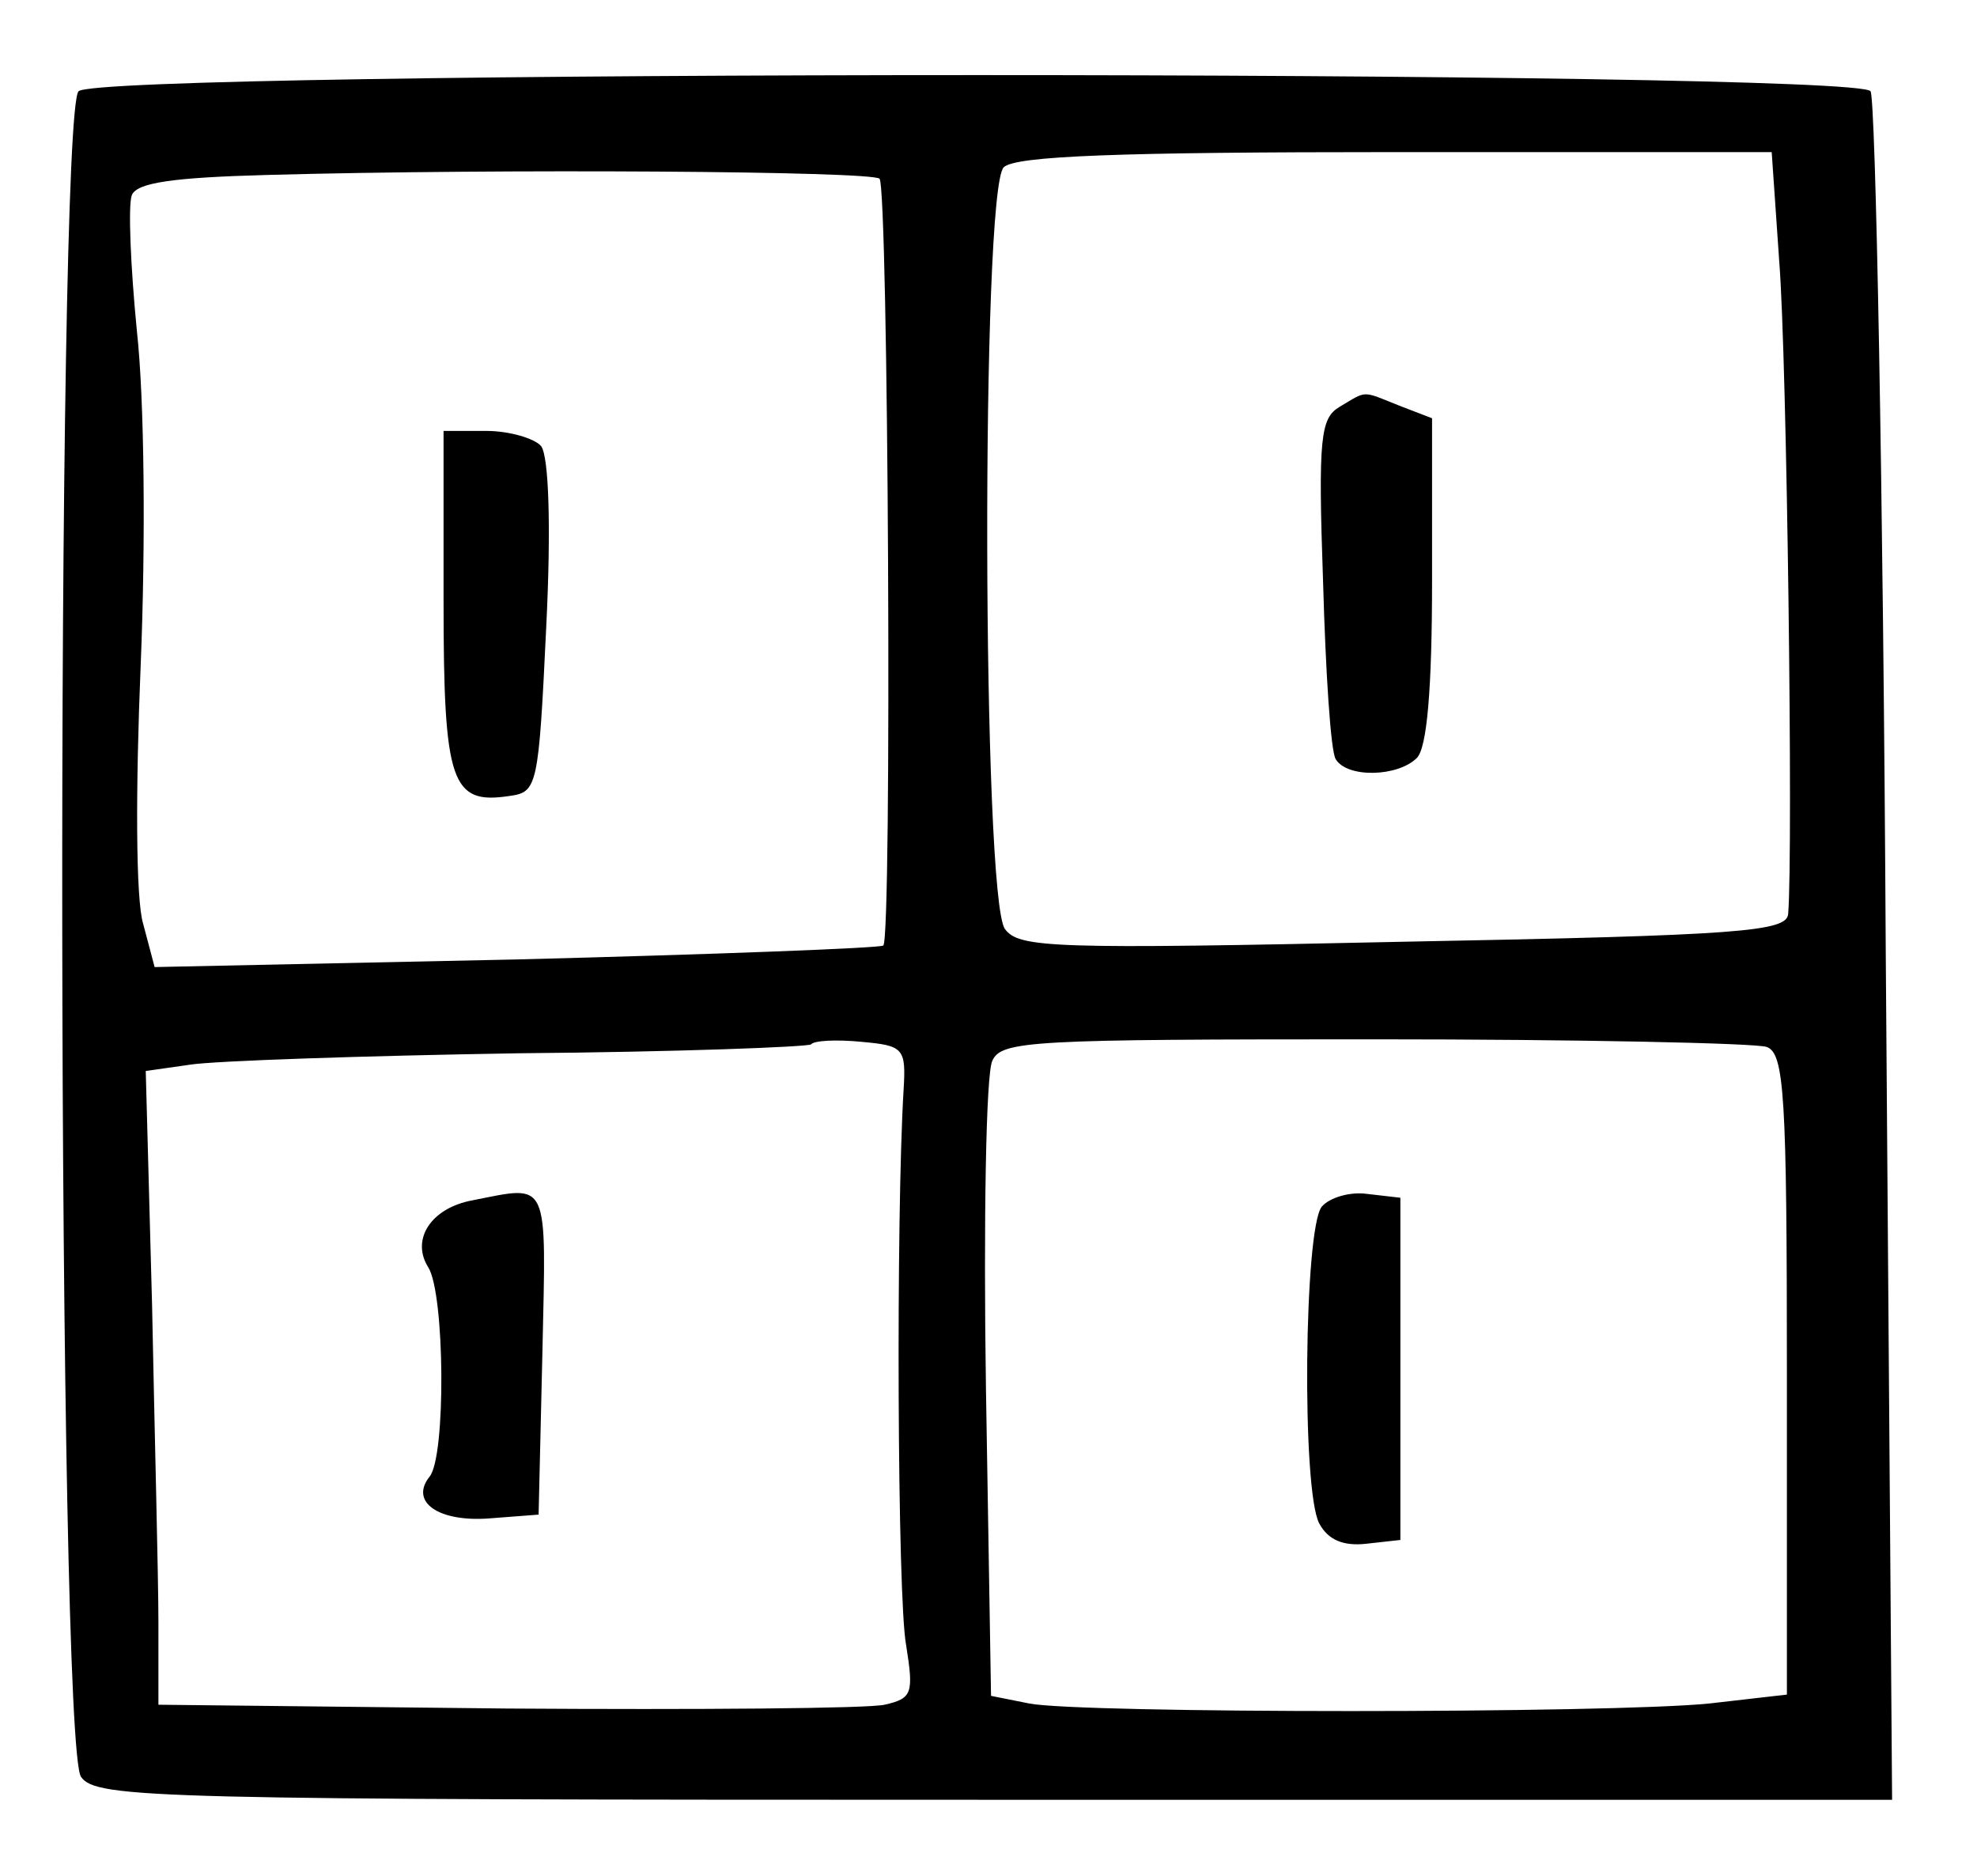 <?xml version="1.0" standalone="no"?>
<!DOCTYPE svg PUBLIC "-//W3C//DTD SVG 20010904//EN"
 "http://www.w3.org/TR/2001/REC-SVG-20010904/DTD/svg10.dtd">
<svg version="1.0" xmlns="http://www.w3.org/2000/svg"
 width="156pt" height="148pt" viewBox="0 0 156 148"
 preserveAspectRatio="xMidYMid meet">
<g transform="translate(0,148) scale(0.1,-0.1)"
fill="#000000" stroke="none">
<path d="M62 1408 c-18 -18 -17 -1306 2 -1330 12 -17 59 -18 721 -18 l708 0
-5 668 c-2 368 -8 674 -12 680 -11 17 -1397 17 -1414 0z m1342 -135 c6 -75 11
-465 7 -514 -1 -14 -37 -17 -303 -22 -277 -6 -304 -5 -315 10 -18 24 -19 583
-1 601 9 9 91 12 309 12 l297 0 6 -87z m-710 66 c7 -7 10 -598 3 -605 -2 -2
-133 -7 -290 -11 l-285 -6 -9 34 c-6 19 -6 108 -2 204 4 97 3 210 -3 264 -5
51 -7 99 -4 107 4 10 33 14 108 16 181 5 476 3 482 -3z m19 -719 c-6 -98 -5
-401 2 -438 6 -38 5 -42 -17 -47 -13 -3 -147 -4 -298 -3 l-275 3 0 65 c0 36
-3 148 -5 250 l-5 185 35 5 c19 3 136 7 260 9 124 1 227 5 230 7 2 3 20 4 40
2 33 -3 35 -5 33 -38z m681 34 c14 -5 16 -38 16 -259 l0 -252 -61 -7 c-79 -8
-497 -8 -537 0 l-30 6 -4 242 c-2 132 0 249 5 259 7 16 31 17 302 17 161 0
300 -3 309 -6z"/>
<path d="M1057 1159 c-15 -9 -17 -24 -13 -138 2 -71 6 -134 10 -140 9 -15 49
-14 64 1 8 8 12 54 12 140 l0 128 -26 10 c-30 12 -25 12 -47 -1z"/>
<path d="M350 1006 c0 -144 6 -161 52 -154 22 3 23 7 29 133 4 80 2 135 -4
143 -5 6 -25 12 -43 12 l-34 0 0 -134z"/>
<path d="M373 533 c-33 -6 -49 -31 -35 -53 13 -21 14 -149 1 -165 -16 -20 7
-36 47 -33 l39 3 3 128 c3 138 6 132 -55 120z"/>
<path d="M1043 528 c-14 -17 -16 -224 -2 -250 7 -13 19 -18 37 -16 l27 3 0
135 0 135 -26 3 c-14 2 -30 -3 -36 -10z"/>
</g>
</svg>
